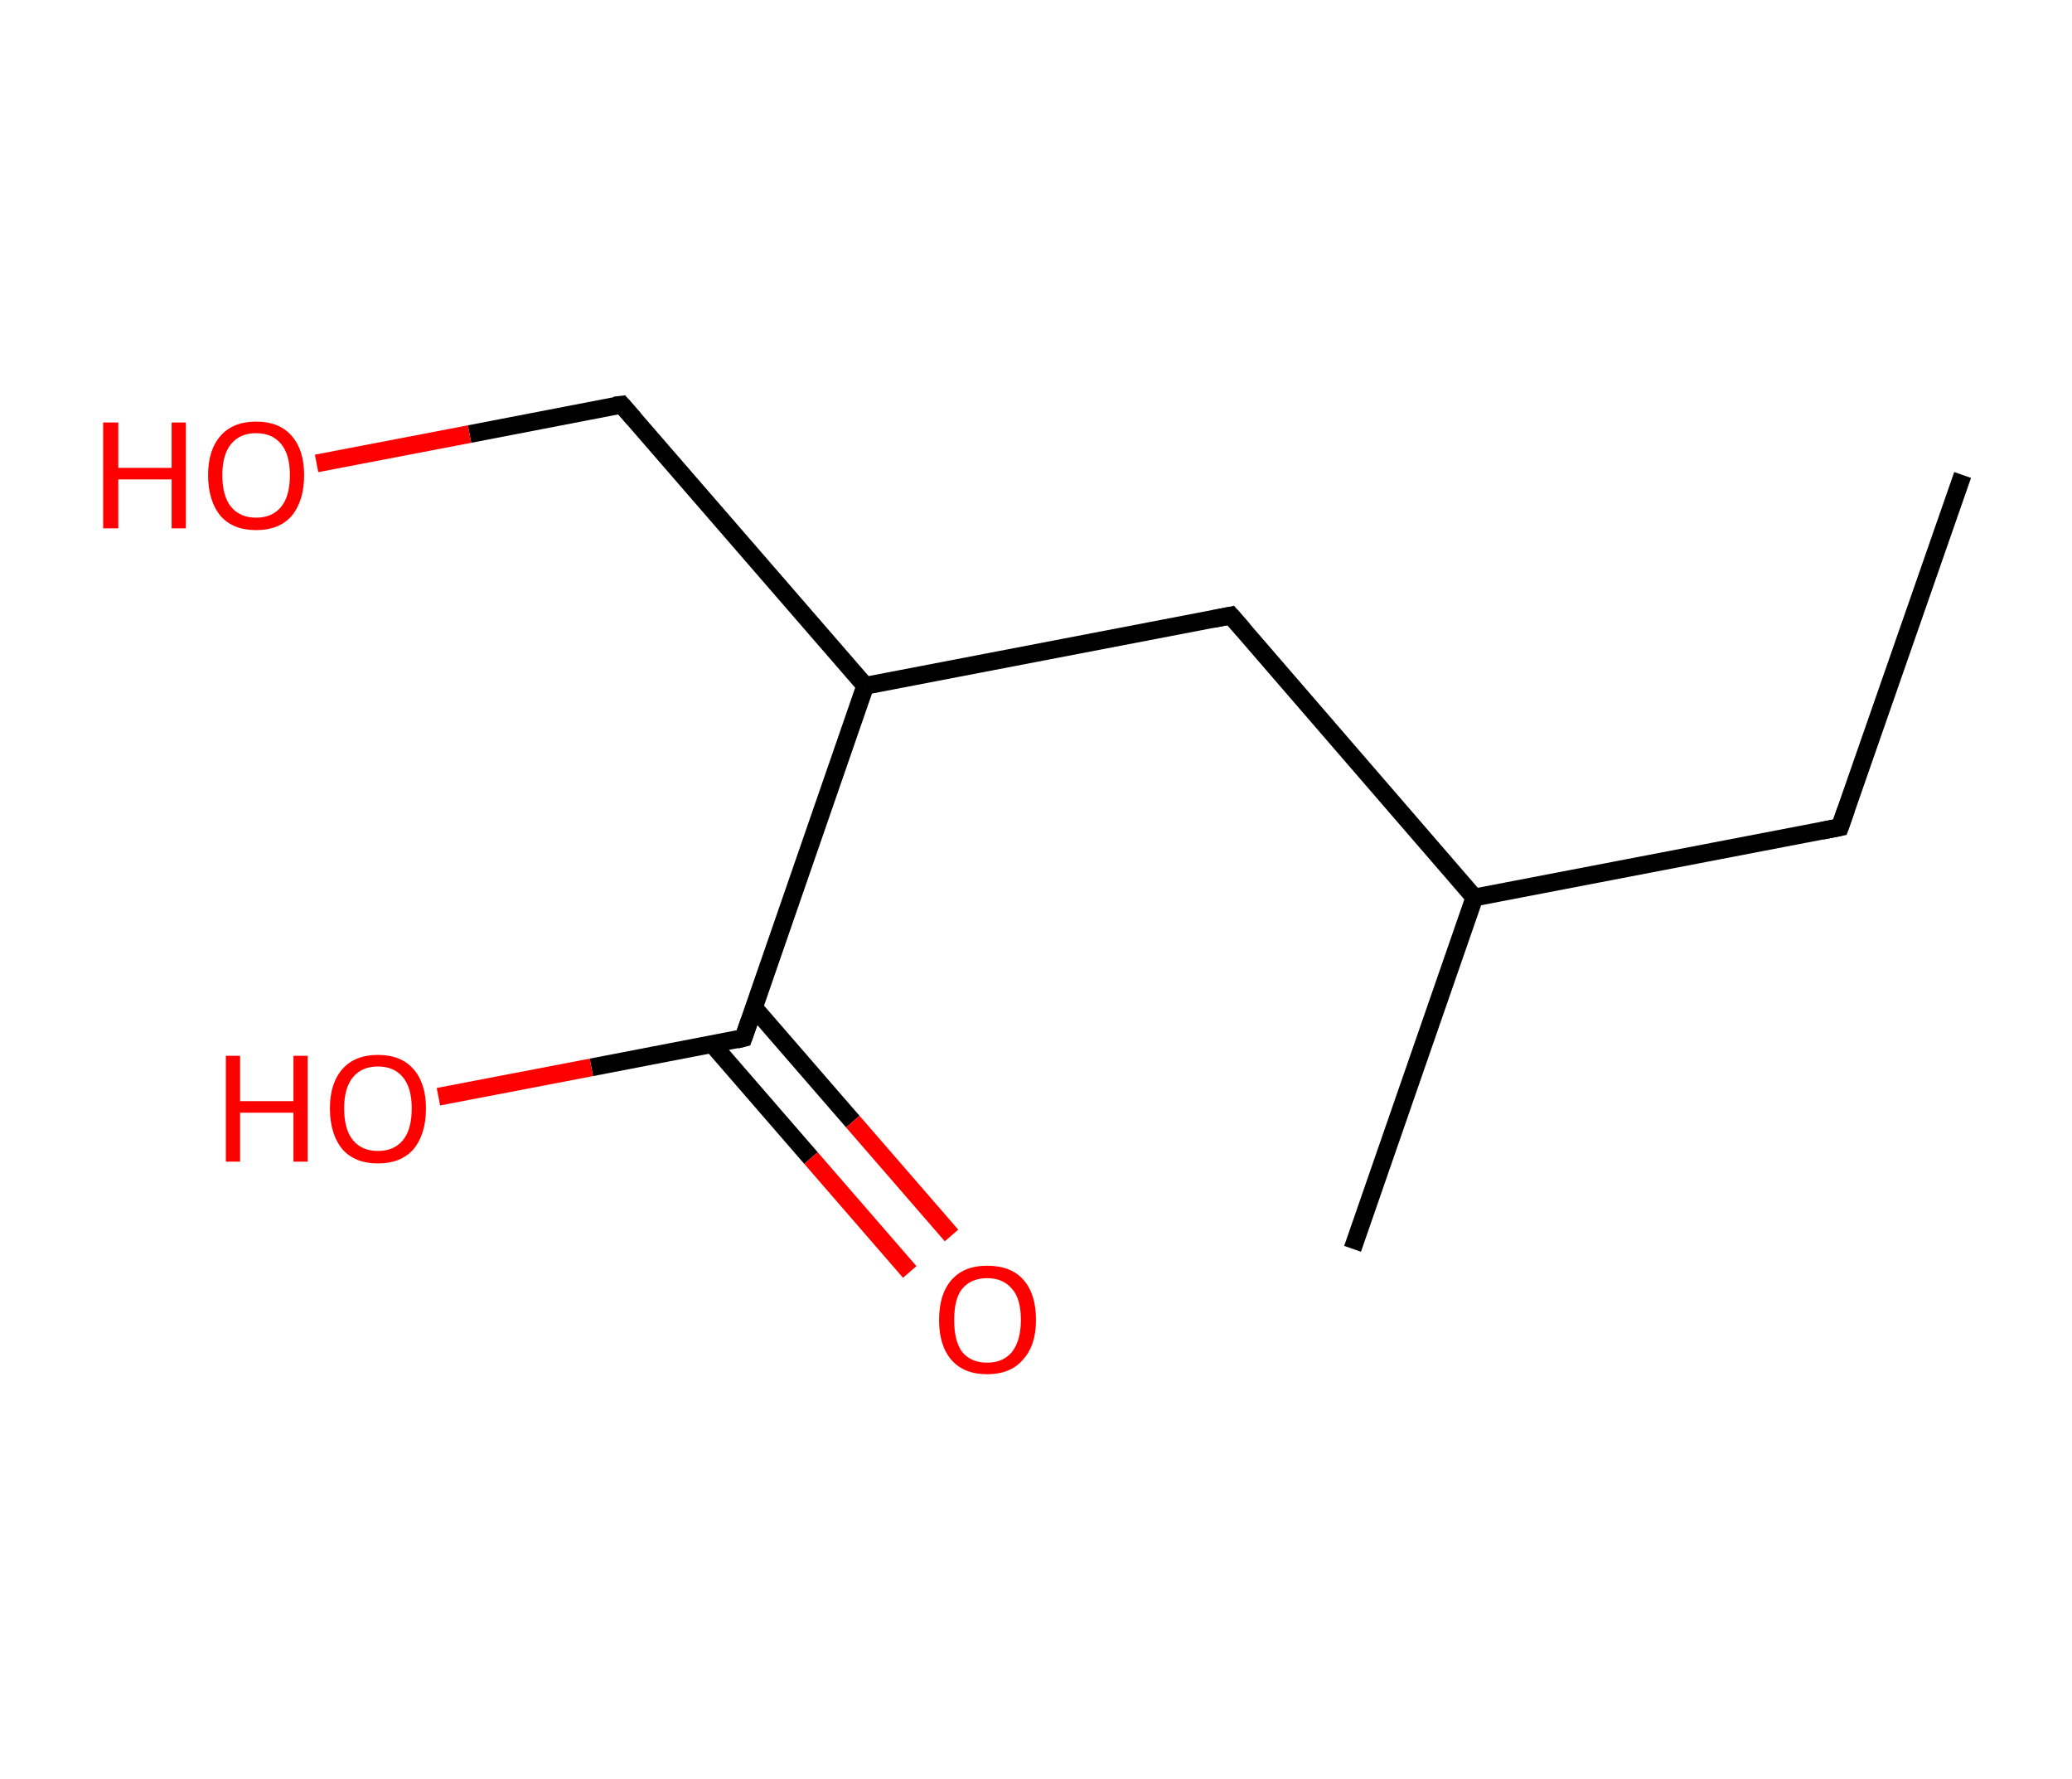 <?xml version='1.0' encoding='ASCII' standalone='yes'?>
<svg xmlns="http://www.w3.org/2000/svg" xmlns:rdkit="http://www.rdkit.org/xml" xmlns:xlink="http://www.w3.org/1999/xlink" version="1.1" baseProfile="full" xml:space="preserve" width="233px" height="200px" viewBox="0 0 233 200">
<!-- END OF HEADER -->
<rect style="opacity:1.0;fill:#FFFFFF;stroke:none" width="233.0" height="200.0" x="0.0" y="0.0"> </rect>
<path class="bond-0 atom-0 atom-1" d="M 220.7,53.4 L 206.9,93.0" style="fill:none;fill-rule:evenodd;stroke:#000000;stroke-width:2.0px;stroke-linecap:butt;stroke-linejoin:miter;stroke-opacity:1"/>
<path class="bond-1 atom-1 atom-2" d="M 206.9,93.0 L 165.8,100.9" style="fill:none;fill-rule:evenodd;stroke:#000000;stroke-width:2.0px;stroke-linecap:butt;stroke-linejoin:miter;stroke-opacity:1"/>
<path class="bond-2 atom-2 atom-3" d="M 165.8,100.9 L 152.1,140.4" style="fill:none;fill-rule:evenodd;stroke:#000000;stroke-width:2.0px;stroke-linecap:butt;stroke-linejoin:miter;stroke-opacity:1"/>
<path class="bond-3 atom-2 atom-4" d="M 165.8,100.9 L 138.4,69.2" style="fill:none;fill-rule:evenodd;stroke:#000000;stroke-width:2.0px;stroke-linecap:butt;stroke-linejoin:miter;stroke-opacity:1"/>
<path class="bond-4 atom-4 atom-5" d="M 138.4,69.2 L 97.3,77.1" style="fill:none;fill-rule:evenodd;stroke:#000000;stroke-width:2.0px;stroke-linecap:butt;stroke-linejoin:miter;stroke-opacity:1"/>
<path class="bond-5 atom-5 atom-6" d="M 97.3,77.1 L 69.9,45.5" style="fill:none;fill-rule:evenodd;stroke:#000000;stroke-width:2.0px;stroke-linecap:butt;stroke-linejoin:miter;stroke-opacity:1"/>
<path class="bond-6 atom-6 atom-7" d="M 69.9,45.5 L 52.8,48.8" style="fill:none;fill-rule:evenodd;stroke:#000000;stroke-width:2.0px;stroke-linecap:butt;stroke-linejoin:miter;stroke-opacity:1"/>
<path class="bond-6 atom-6 atom-7" d="M 52.8,48.8 L 35.6,52.1" style="fill:none;fill-rule:evenodd;stroke:#FF0000;stroke-width:2.0px;stroke-linecap:butt;stroke-linejoin:miter;stroke-opacity:1"/>
<path class="bond-7 atom-5 atom-8" d="M 97.3,77.1 L 83.6,116.7" style="fill:none;fill-rule:evenodd;stroke:#000000;stroke-width:2.0px;stroke-linecap:butt;stroke-linejoin:miter;stroke-opacity:1"/>
<path class="bond-8 atom-8 atom-9" d="M 80.1,117.4 L 91.2,130.2" style="fill:none;fill-rule:evenodd;stroke:#000000;stroke-width:2.0px;stroke-linecap:butt;stroke-linejoin:miter;stroke-opacity:1"/>
<path class="bond-8 atom-8 atom-9" d="M 91.2,130.2 L 102.3,143.0" style="fill:none;fill-rule:evenodd;stroke:#FF0000;stroke-width:2.0px;stroke-linecap:butt;stroke-linejoin:miter;stroke-opacity:1"/>
<path class="bond-8 atom-8 atom-9" d="M 84.8,113.3 L 95.9,126.1" style="fill:none;fill-rule:evenodd;stroke:#000000;stroke-width:2.0px;stroke-linecap:butt;stroke-linejoin:miter;stroke-opacity:1"/>
<path class="bond-8 atom-8 atom-9" d="M 95.9,126.1 L 107.0,138.9" style="fill:none;fill-rule:evenodd;stroke:#FF0000;stroke-width:2.0px;stroke-linecap:butt;stroke-linejoin:miter;stroke-opacity:1"/>
<path class="bond-9 atom-8 atom-10" d="M 83.6,116.7 L 66.5,120.0" style="fill:none;fill-rule:evenodd;stroke:#000000;stroke-width:2.0px;stroke-linecap:butt;stroke-linejoin:miter;stroke-opacity:1"/>
<path class="bond-9 atom-8 atom-10" d="M 66.5,120.0 L 49.3,123.3" style="fill:none;fill-rule:evenodd;stroke:#FF0000;stroke-width:2.0px;stroke-linecap:butt;stroke-linejoin:miter;stroke-opacity:1"/>
<path d="M 207.6,91.0 L 206.9,93.0 L 204.9,93.4" style="fill:none;stroke:#000000;stroke-width:2.0px;stroke-linecap:butt;stroke-linejoin:miter;stroke-opacity:1;"/>
<path d="M 139.8,70.8 L 138.4,69.2 L 136.4,69.6" style="fill:none;stroke:#000000;stroke-width:2.0px;stroke-linecap:butt;stroke-linejoin:miter;stroke-opacity:1;"/>
<path d="M 71.3,47.1 L 69.9,45.5 L 69.1,45.6" style="fill:none;stroke:#000000;stroke-width:2.0px;stroke-linecap:butt;stroke-linejoin:miter;stroke-opacity:1;"/>
<path d="M 84.3,114.7 L 83.6,116.7 L 82.8,116.9" style="fill:none;stroke:#000000;stroke-width:2.0px;stroke-linecap:butt;stroke-linejoin:miter;stroke-opacity:1;"/>
<path class="atom-7" d="M 11.6 47.5 L 13.3 47.5 L 13.3 52.6 L 19.3 52.6 L 19.3 47.5 L 20.9 47.5 L 20.9 59.4 L 19.3 59.4 L 19.3 53.9 L 13.3 53.9 L 13.3 59.4 L 11.6 59.4 L 11.6 47.5 " fill="#FF0000"/>
<path class="atom-7" d="M 23.4 53.4 Q 23.4 50.6, 24.8 49.0 Q 26.2 47.4, 28.8 47.4 Q 31.4 47.4, 32.8 49.0 Q 34.2 50.6, 34.2 53.4 Q 34.2 56.3, 32.8 58.0 Q 31.4 59.6, 28.8 59.6 Q 26.2 59.6, 24.8 58.0 Q 23.4 56.3, 23.4 53.4 M 28.8 58.2 Q 30.6 58.2, 31.6 57.0 Q 32.6 55.8, 32.6 53.4 Q 32.6 51.1, 31.6 49.9 Q 30.6 48.7, 28.8 48.7 Q 27.0 48.7, 26.0 49.9 Q 25.0 51.1, 25.0 53.4 Q 25.0 55.8, 26.0 57.0 Q 27.0 58.2, 28.8 58.2 " fill="#FF0000"/>
<path class="atom-9" d="M 105.6 148.4 Q 105.6 145.5, 107.0 143.9 Q 108.4 142.3, 111.0 142.3 Q 113.7 142.3, 115.1 143.9 Q 116.5 145.5, 116.5 148.4 Q 116.5 151.3, 115.0 152.9 Q 113.6 154.5, 111.0 154.5 Q 108.4 154.5, 107.0 152.9 Q 105.6 151.3, 105.6 148.4 M 111.0 153.2 Q 112.8 153.2, 113.8 152.0 Q 114.8 150.7, 114.8 148.4 Q 114.8 146.0, 113.8 144.9 Q 112.8 143.7, 111.0 143.7 Q 109.2 143.7, 108.2 144.9 Q 107.3 146.0, 107.3 148.4 Q 107.3 150.8, 108.2 152.0 Q 109.2 153.2, 111.0 153.2 " fill="#FF0000"/>
<path class="atom-10" d="M 25.4 118.7 L 27.0 118.7 L 27.0 123.8 L 33.0 123.8 L 33.0 118.7 L 34.6 118.7 L 34.6 130.6 L 33.0 130.6 L 33.0 125.1 L 27.0 125.1 L 27.0 130.6 L 25.4 130.6 L 25.4 118.7 " fill="#FF0000"/>
<path class="atom-10" d="M 37.1 124.6 Q 37.1 121.8, 38.5 120.2 Q 39.9 118.6, 42.5 118.6 Q 45.1 118.6, 46.5 120.2 Q 47.9 121.8, 47.9 124.6 Q 47.9 127.5, 46.5 129.2 Q 45.1 130.8, 42.5 130.8 Q 39.9 130.8, 38.5 129.2 Q 37.1 127.5, 37.1 124.6 M 42.5 129.4 Q 44.3 129.4, 45.3 128.2 Q 46.3 127.0, 46.3 124.6 Q 46.3 122.3, 45.3 121.1 Q 44.3 119.9, 42.5 119.9 Q 40.7 119.9, 39.7 121.1 Q 38.7 122.3, 38.7 124.6 Q 38.7 127.0, 39.7 128.2 Q 40.7 129.4, 42.5 129.4 " fill="#FF0000"/>
</svg>
